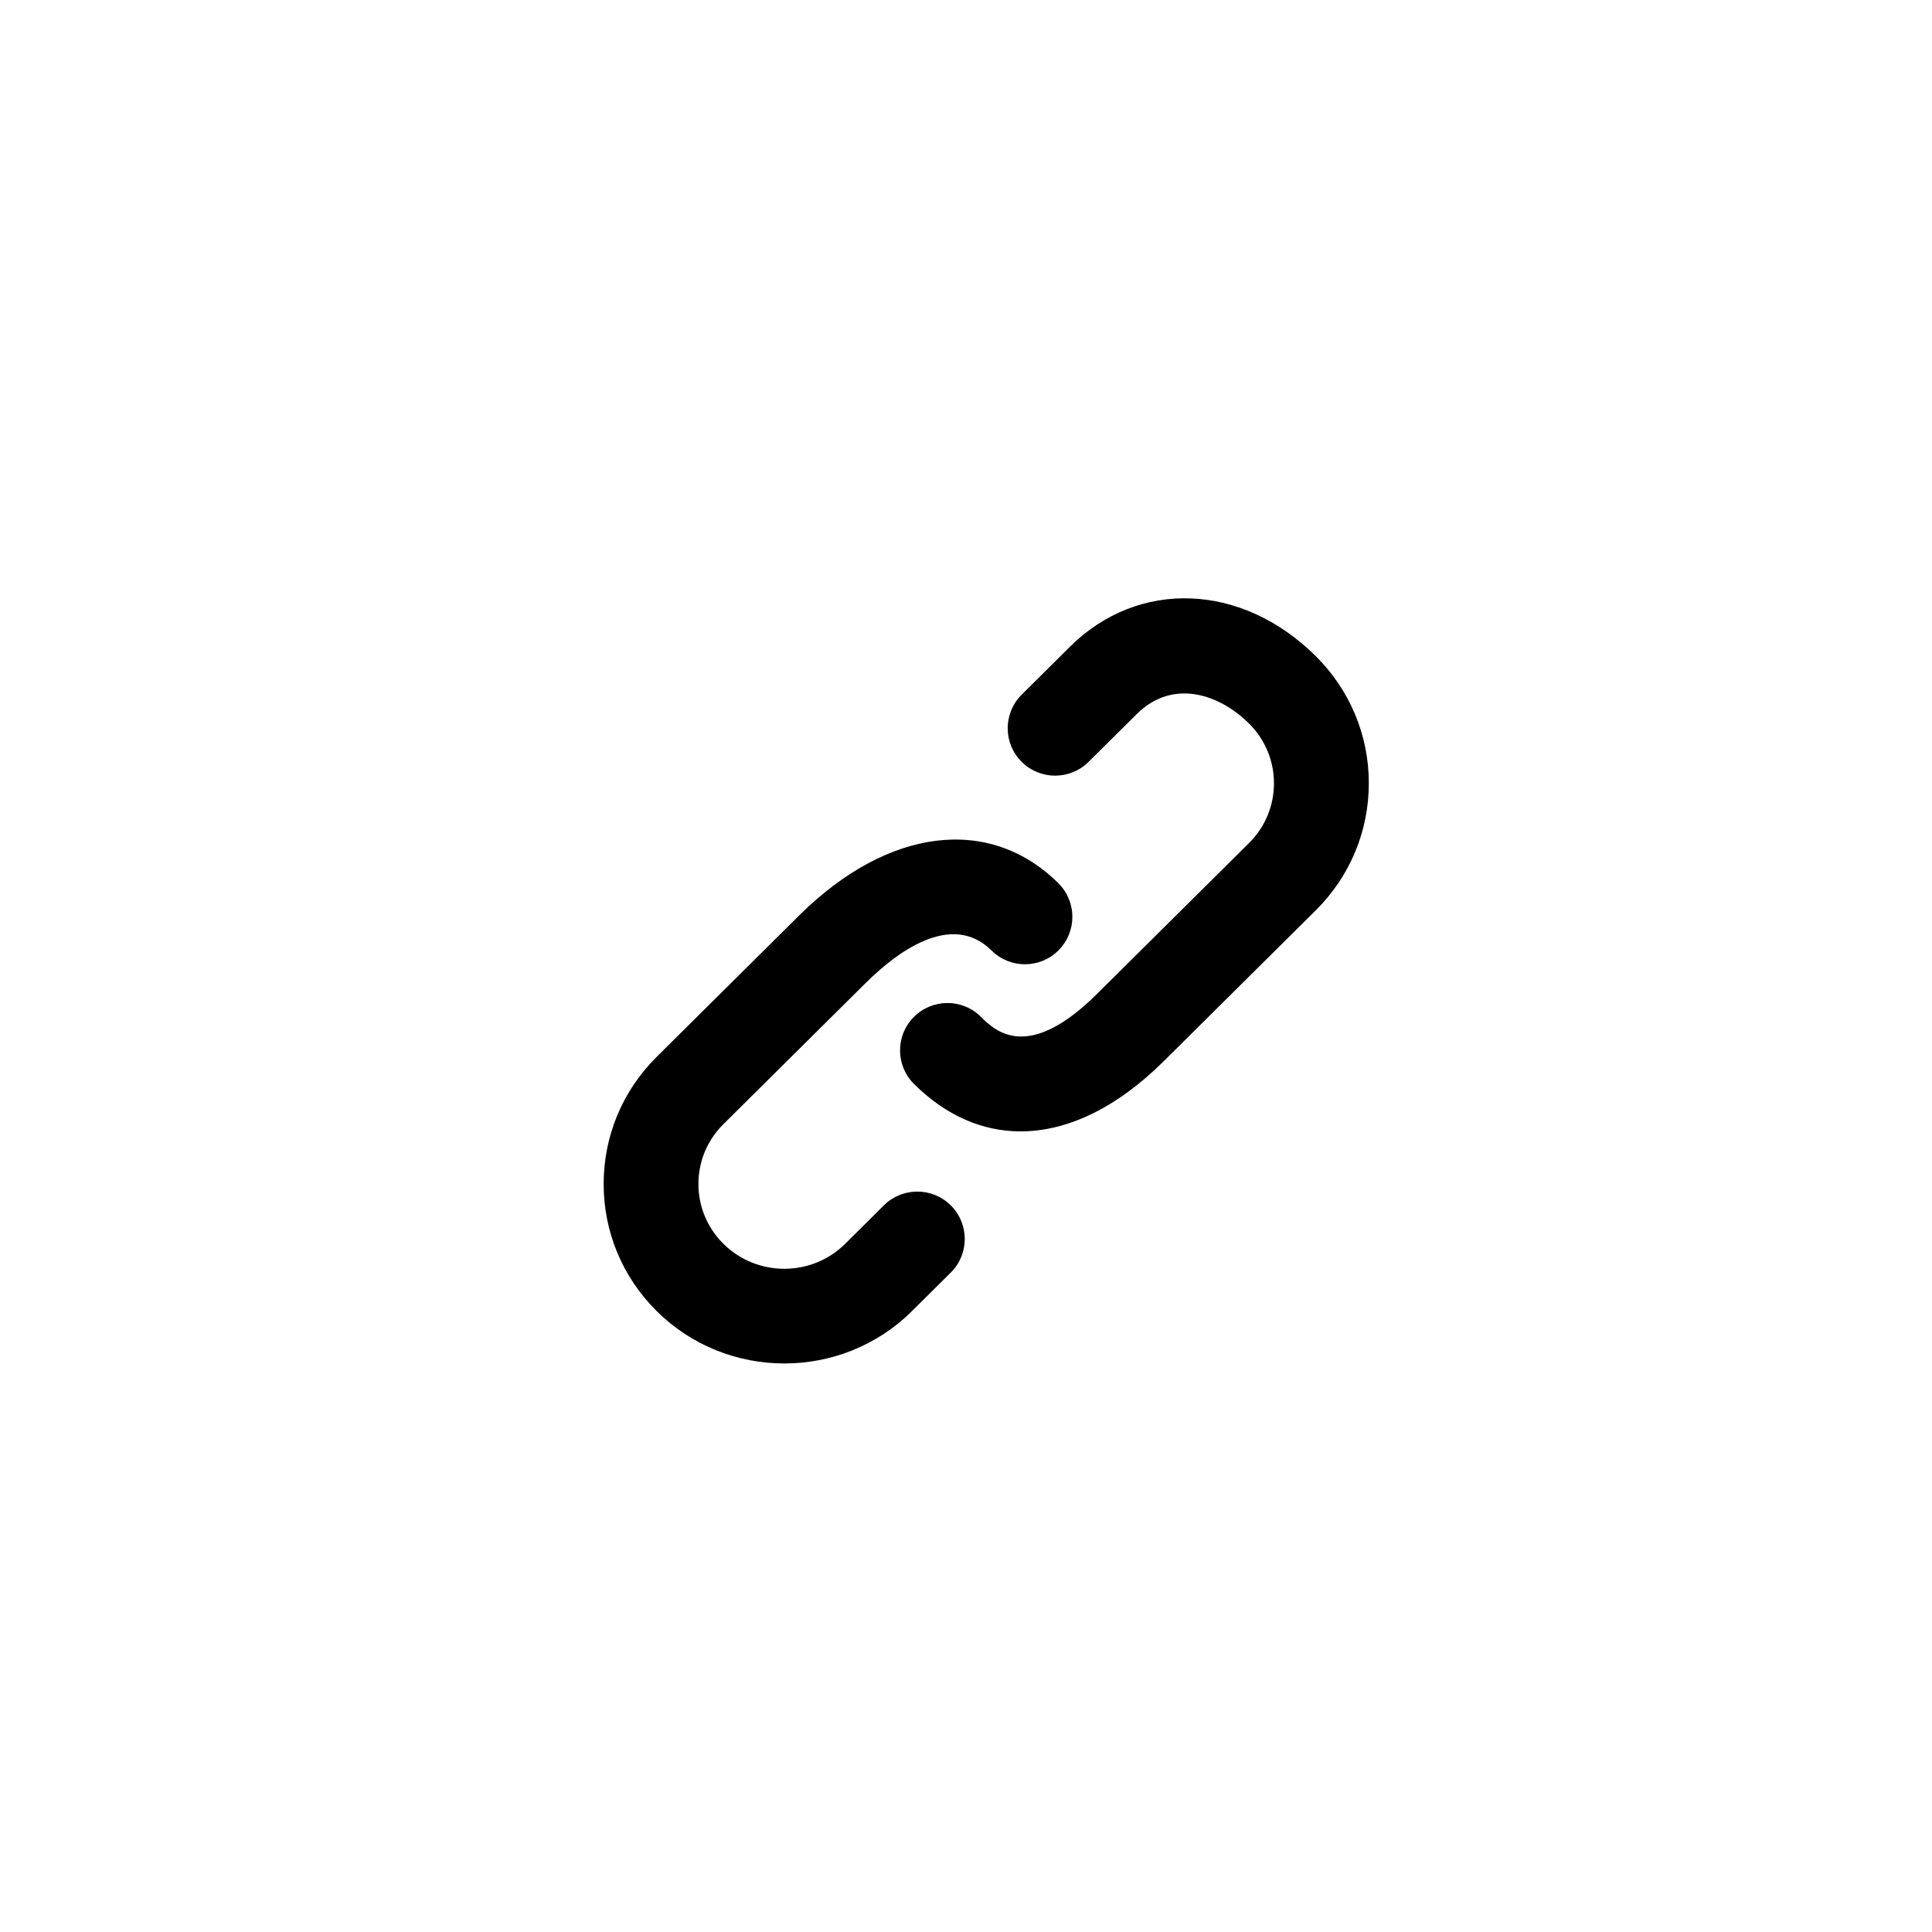 <?xml version="1.0" encoding="UTF-8" standalone="no"?>
<svg width="80px" height="80px" viewBox="0 0 80 80" version="1.1" xmlns="http://www.w3.org/2000/svg" xmlns:xlink="http://www.w3.org/1999/xlink" xmlns:sketch="http://www.bohemiancoding.com/sketch/ns">
    <!-- Generator: Sketch 3.3.2 (12043) - http://www.bohemiancoding.com/sketch -->
    <title>Artboard 1 Copy</title>
    <desc>Created with Sketch.</desc>
    <defs></defs>
    <g id="Page-1" stroke="none" stroke-width="1" fill="none" fill-rule="evenodd" sketch:type="MSPage">
        <g id="Artboard-1-Copy" sketch:type="MSArtboardGroup">
            <g id="link" sketch:type="MSLayerGroup" transform="translate(20, 20)">
                <rect id="Rectangle-path" sketch:type="MSShapeGroup" x="0" y="0" width="40" height="40"></rect>
                <path d="M16.598,29.912 L14.996,31.504 C13.606,32.882 11.346,32.882 9.956,31.504 C9.288,30.842 8.92,29.962 8.92,29.026 C8.92,28.09 9.288,27.21 9.956,26.548 L15.856,20.694 C17.078,19.482 19.38,17.696 21.058,19.358 C21.828,20.122 23.07,20.118 23.834,19.348 C24.598,18.578 24.594,17.336 23.824,16.572 C20.972,13.744 16.762,14.266 13.092,17.906 L7.192,23.762 C5.776,25.168 4.996,27.038 4.996,29.026 C4.996,31.014 5.776,32.884 7.192,34.29 C8.65,35.736 10.564,36.458 12.478,36.458 C14.392,36.458 16.306,35.736 17.764,34.288 L19.368,32.696 C20.138,31.932 20.142,30.69 19.378,29.92 C18.614,29.15 17.368,29.148 16.598,29.912 L16.598,29.912 Z M34.482,7.168 C31.422,4.13 27.14,3.966 24.306,6.778 L22.308,8.762 C21.538,9.526 21.532,10.768 22.296,11.538 C23.062,12.308 24.304,12.312 25.074,11.548 L27.072,9.566 C28.538,8.108 30.462,8.712 31.716,9.956 C32.384,10.62 32.752,11.5 32.752,12.434 C32.752,13.37 32.384,14.25 31.716,14.912 L25.422,21.158 C22.544,24.014 21.192,22.674 20.616,22.102 C19.846,21.338 18.604,21.344 17.84,22.112 C17.074,22.88 17.08,24.124 17.85,24.888 C19.172,26.198 20.68,26.848 22.262,26.848 C24.198,26.848 26.242,25.874 28.188,23.942 L34.482,17.696 C35.898,16.29 36.68,14.42 36.68,12.43 C36.68,10.446 35.898,8.576 34.482,7.168 L34.482,7.168 Z" id="Shape" fill="#000000" sketch:type="MSShapeGroup"></path>
            </g>
        </g>
    </g>
</svg>